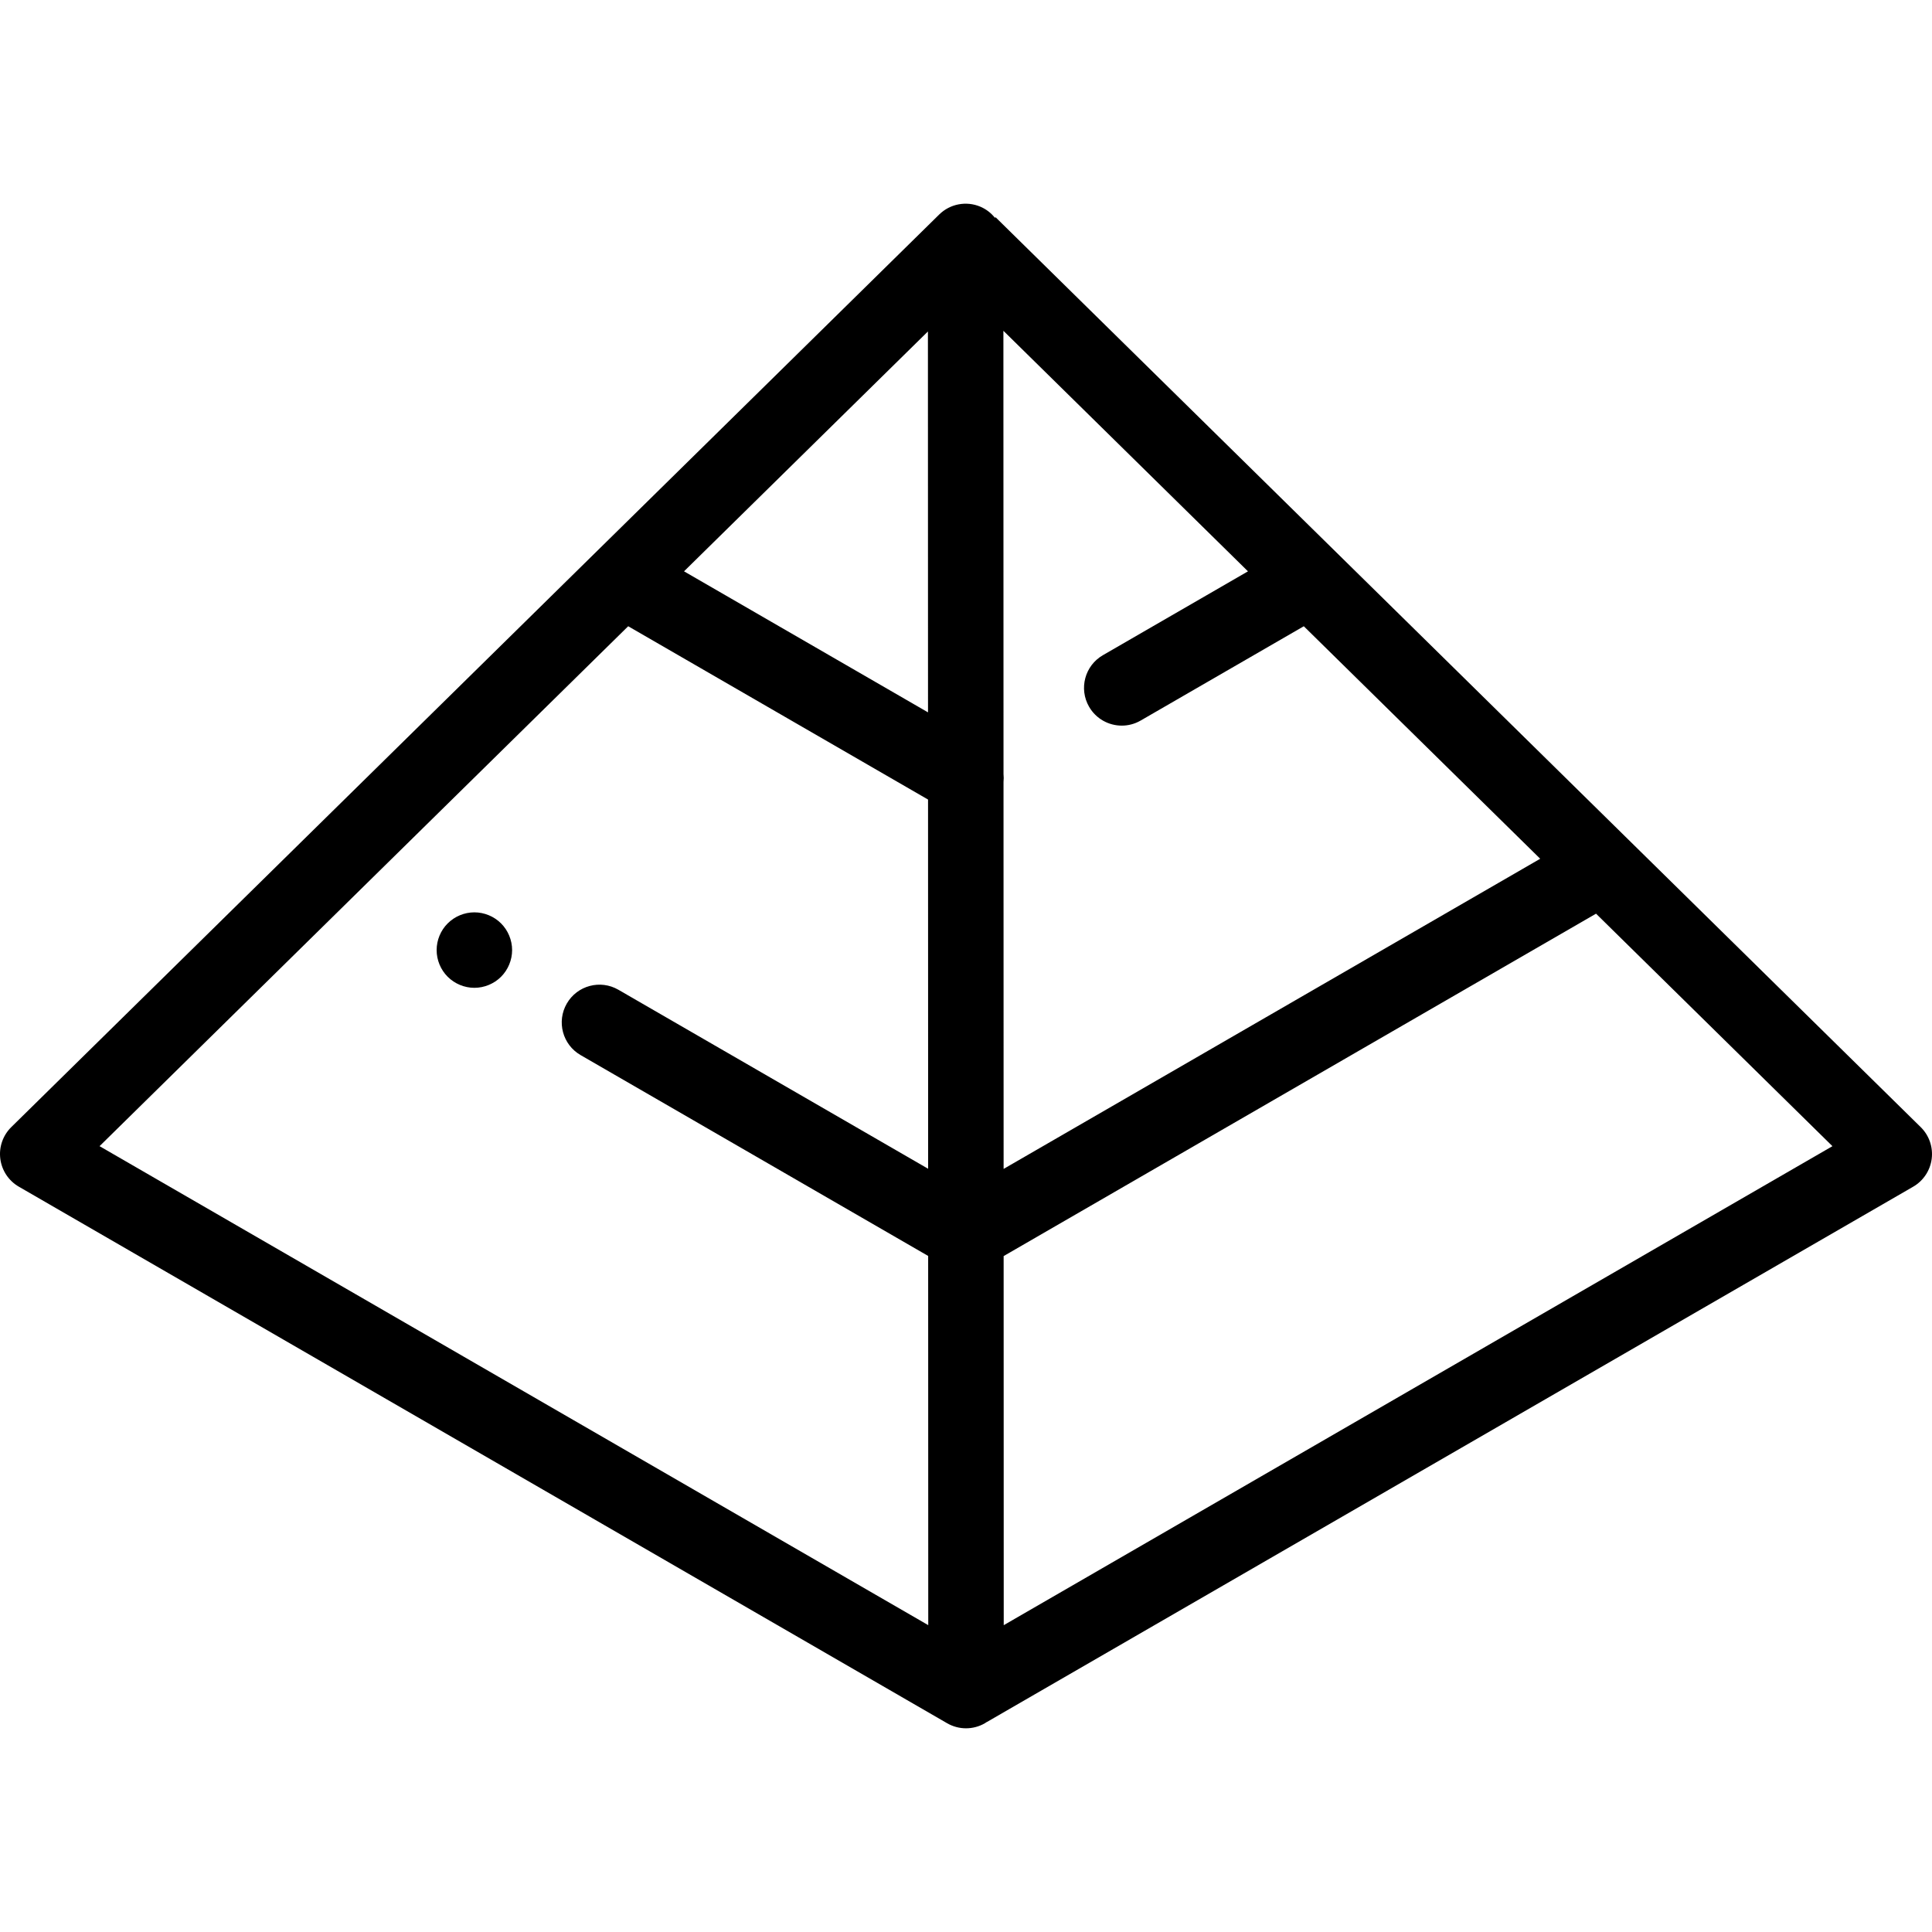 <?xml version="1.0" encoding="iso-8859-1"?>
<!-- Generator: Adobe Illustrator 19.0.0, SVG Export Plug-In . SVG Version: 6.00 Build 0)  -->
<svg version="1.1" id="Capa_1" xmlns="http://www.w3.org/2000/svg" xmlns:xlink="http://www.w3.org/1999/xlink" x="0px" y="0px"
	 viewBox="0 0 512 512" style="enable-background:new 0 0 512 512;" xml:space="preserve">
<g>
	<g>
		<path d="M509.012,298.703L263.853,57.584c-0.068,0.042-0.132,0.075-0.198,0.115c-1.019-1.257-2.329-2.288-3.886-2.94
			c-3.716-1.557-8.005-0.732-10.877,2.094L2.988,298.697c-2.226,2.19-3.302,5.295-2.908,8.393c0.394,3.098,2.212,5.834,4.917,7.397
			l246.002,142.189c1.548,0.895,3.276,1.342,5.005,1.342c1.726,0,3.453-0.446,5-1.339c0.169-0.097,0.32-0.216,0.481-0.322
			c0.003,0.007,0.005,0.012,0.008,0.019l245.512-141.884c2.703-1.563,4.523-4.299,4.917-7.397
			C512.314,303.997,511.238,300.892,509.012,298.703z M245.909,87.841l0.026,100.942l-64.661-37.374L245.909,87.841z
			 M26.383,303.745l140.095-137.784l79.462,45.929l0.025,97.843l-82.091-47.442c-4.782-2.763-10.899-1.127-13.664,3.654
			c-2.763,4.783-1.127,10.899,3.654,13.664l92.107,53.231l0.025,97.841L26.383,303.745z M265.942,207.218
			c0.074-0.697,0.071-1.395,0-2.085l-0.03-117.469l64.814,63.747l-38.452,22.225c-4.782,2.764-6.418,8.881-3.654,13.664
			c1.853,3.206,5.213,4.998,8.668,4.998c1.698,0,3.419-0.433,4.996-1.344l43.238-24.991l62.65,61.616l-142.203,82.194
			L265.942,207.218z M265.999,430.689l-0.025-97.815l156.991-90.741l62.651,61.618L265.999,430.689z"/>
	</g>
</g>
<g>
	<g>
		<path d="M132.786,244.71c-1.86-1.86-4.441-2.93-7.071-2.93c-2.64,0-5.211,1.07-7.071,2.93c-1.87,1.86-2.93,4.441-2.93,7.071
			c0,2.63,1.06,5.211,2.93,7.071c1.86,1.86,4.431,2.93,7.071,2.93c2.63,0,5.211-1.07,7.071-2.93c1.86-1.86,2.93-4.441,2.93-7.071
			C135.717,249.15,134.646,246.57,132.786,244.71z"/>
	</g>
</g>
<g>
</g>
<g>
</g>
<g>
</g>
<g>
</g>
<g>
</g>
<g>
</g>
<g>
</g>
<g>
</g>
<g>
</g>
<g>
</g>
<g>
</g>
<g>
</g>
<g>
</g>
<g>
</g>
<g>
</g>
</svg>
